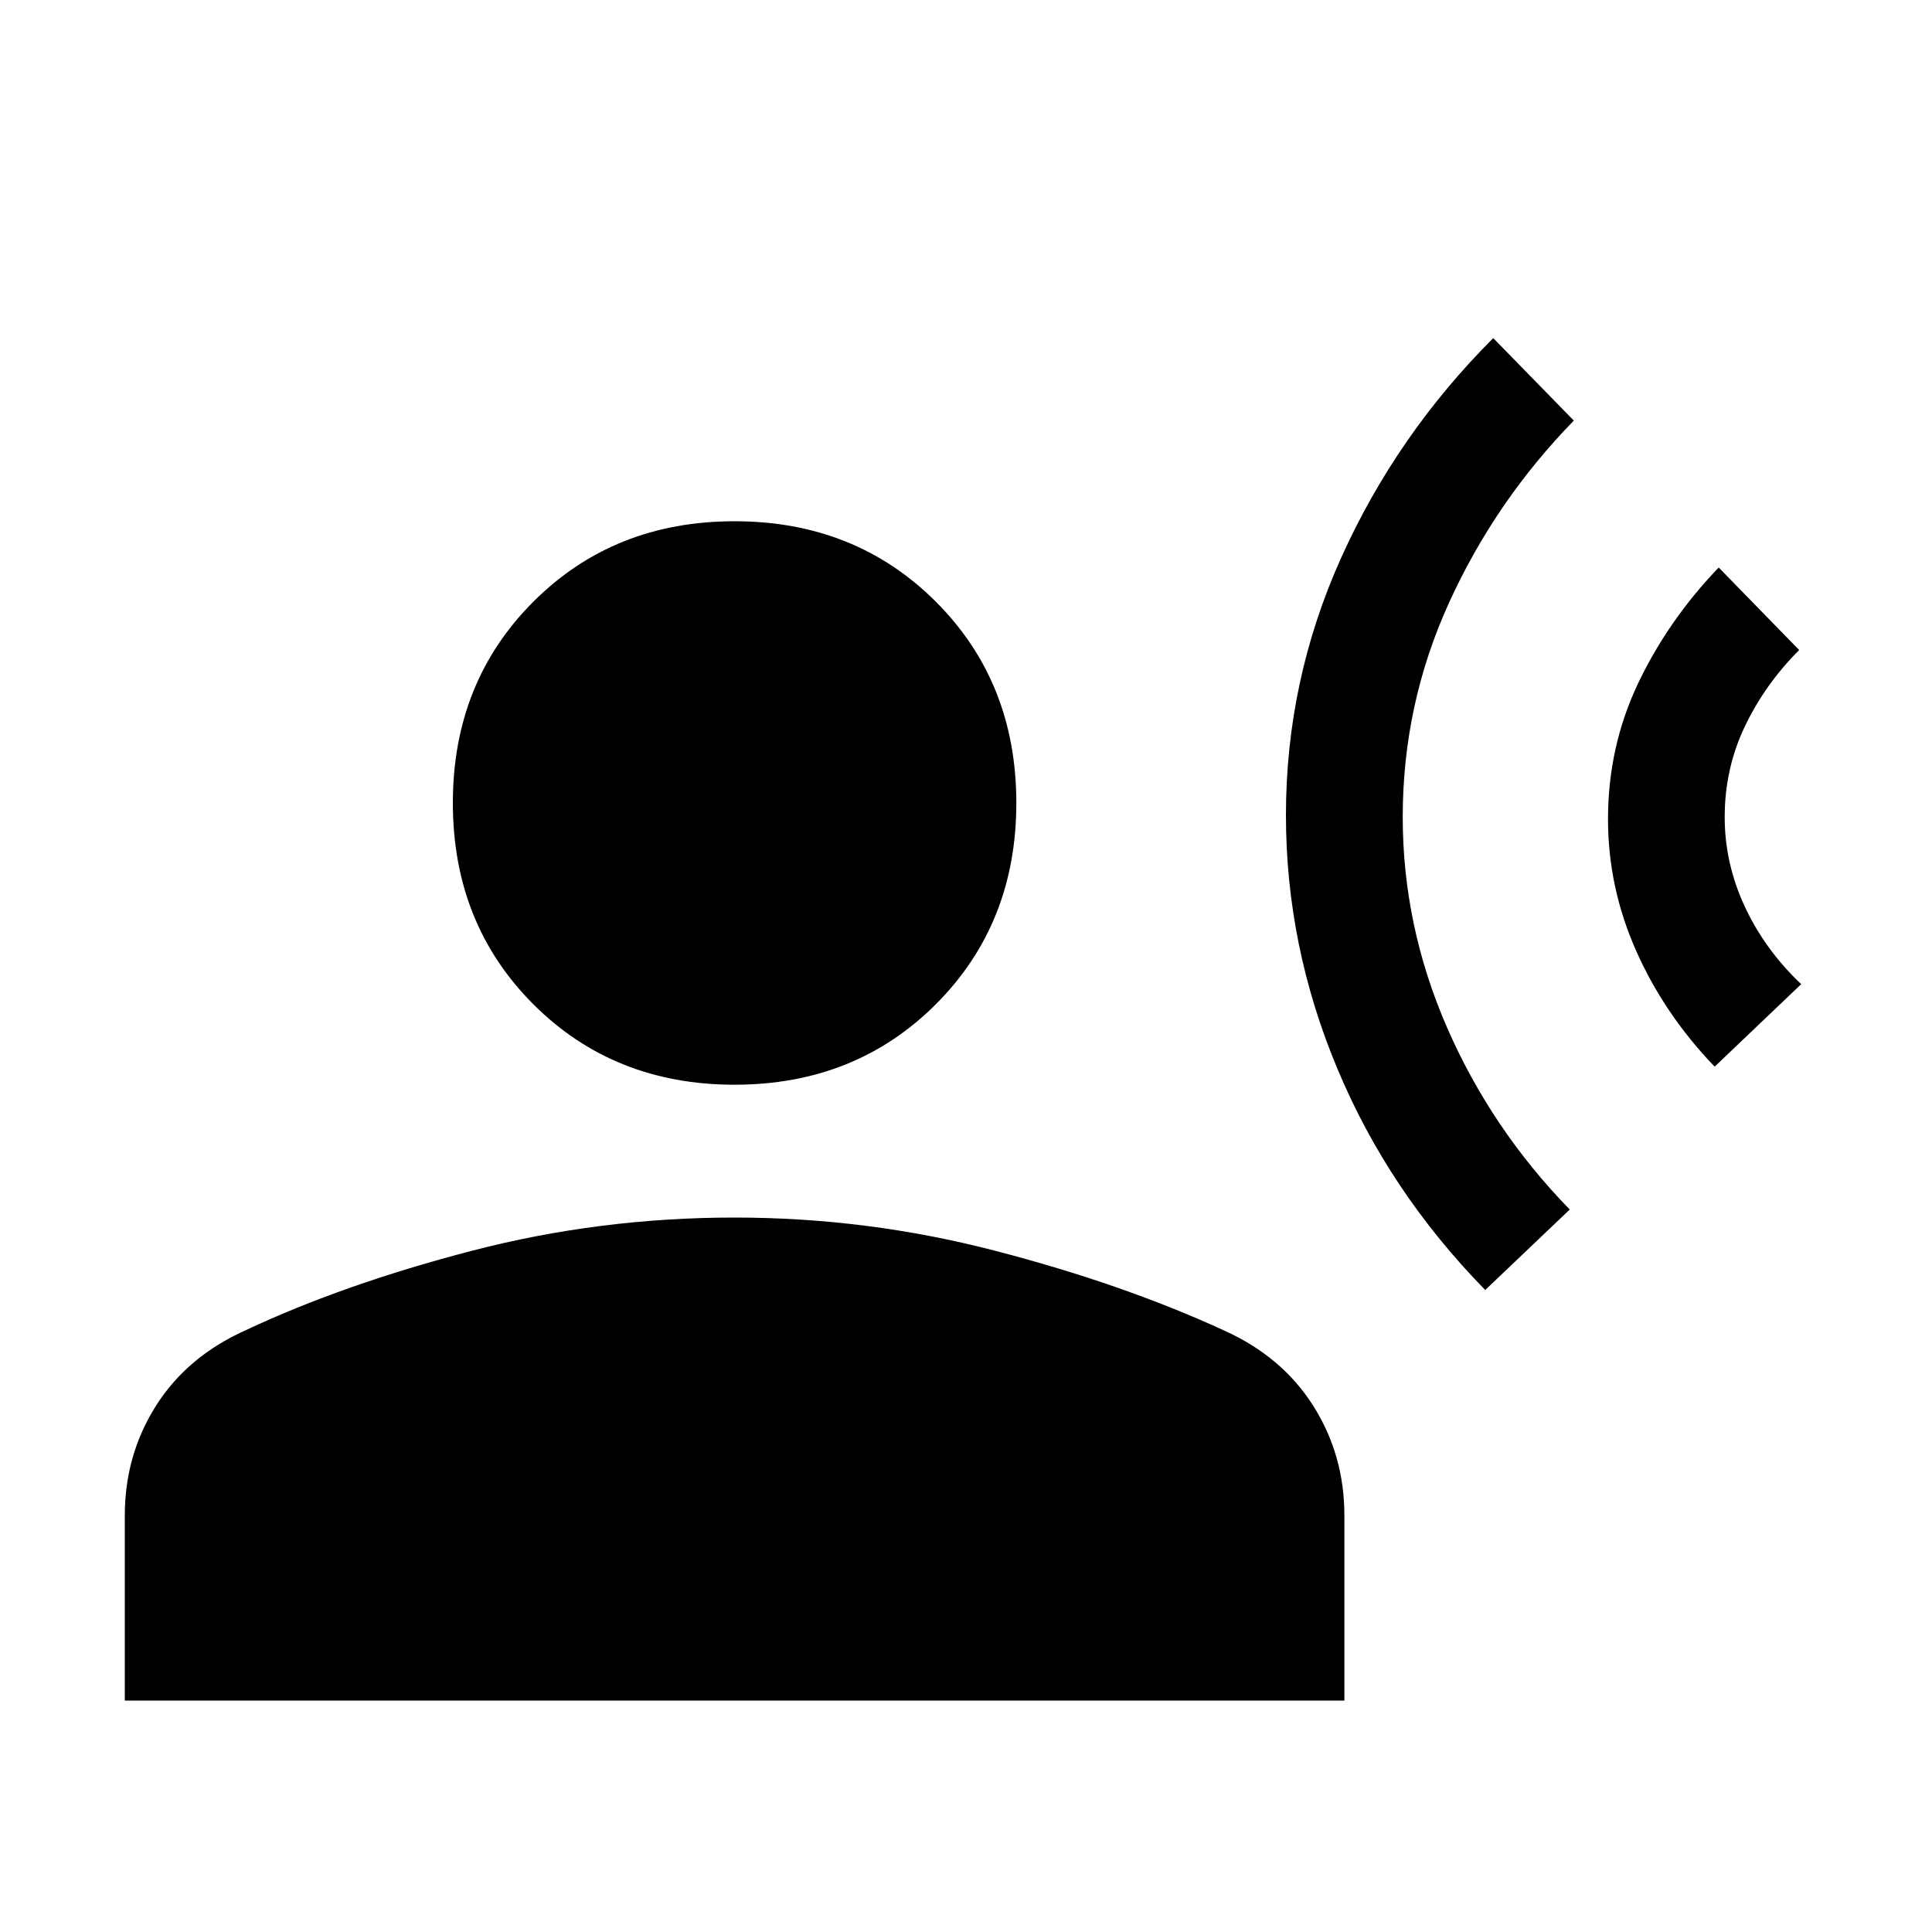 <svg xmlns="http://www.w3.org/2000/svg" height="20" width="20"><path d="M15.375 13.354q-1-1.021-1.531-2.292-.532-1.27-.532-2.624 0-1.396.573-2.667T15.458 3.5l.834.854Q15.479 5.188 15 6.24q-.479 1.052-.479 2.218 0 1.125.458 2.177.459 1.053 1.271 1.886Zm2.375-2.312q-.521-.542-.812-1.198-.292-.656-.292-1.365 0-.75.312-1.406.313-.656.834-1.198l.833.854q-.354.354-.563.792-.208.437-.208.937 0 .48.208.927.209.448.584.803Zm-10.146.187q-1.25 0-2.083-.833-.833-.834-.833-2.084t.833-2.083q.833-.833 2.083-.833 1.25 0 2.084.833.833.833.833 2.083 0 1.25-.833 2.084-.834.833-2.084.833Zm-6.312 6.375v-1.916q0-.626.323-1.136.323-.51.927-.781 1.02-.479 2.343-.823t2.719-.344q1.375 0 2.698.344t2.365.823q.604.271.927.781.323.51.323 1.136v1.916Z"/></svg>